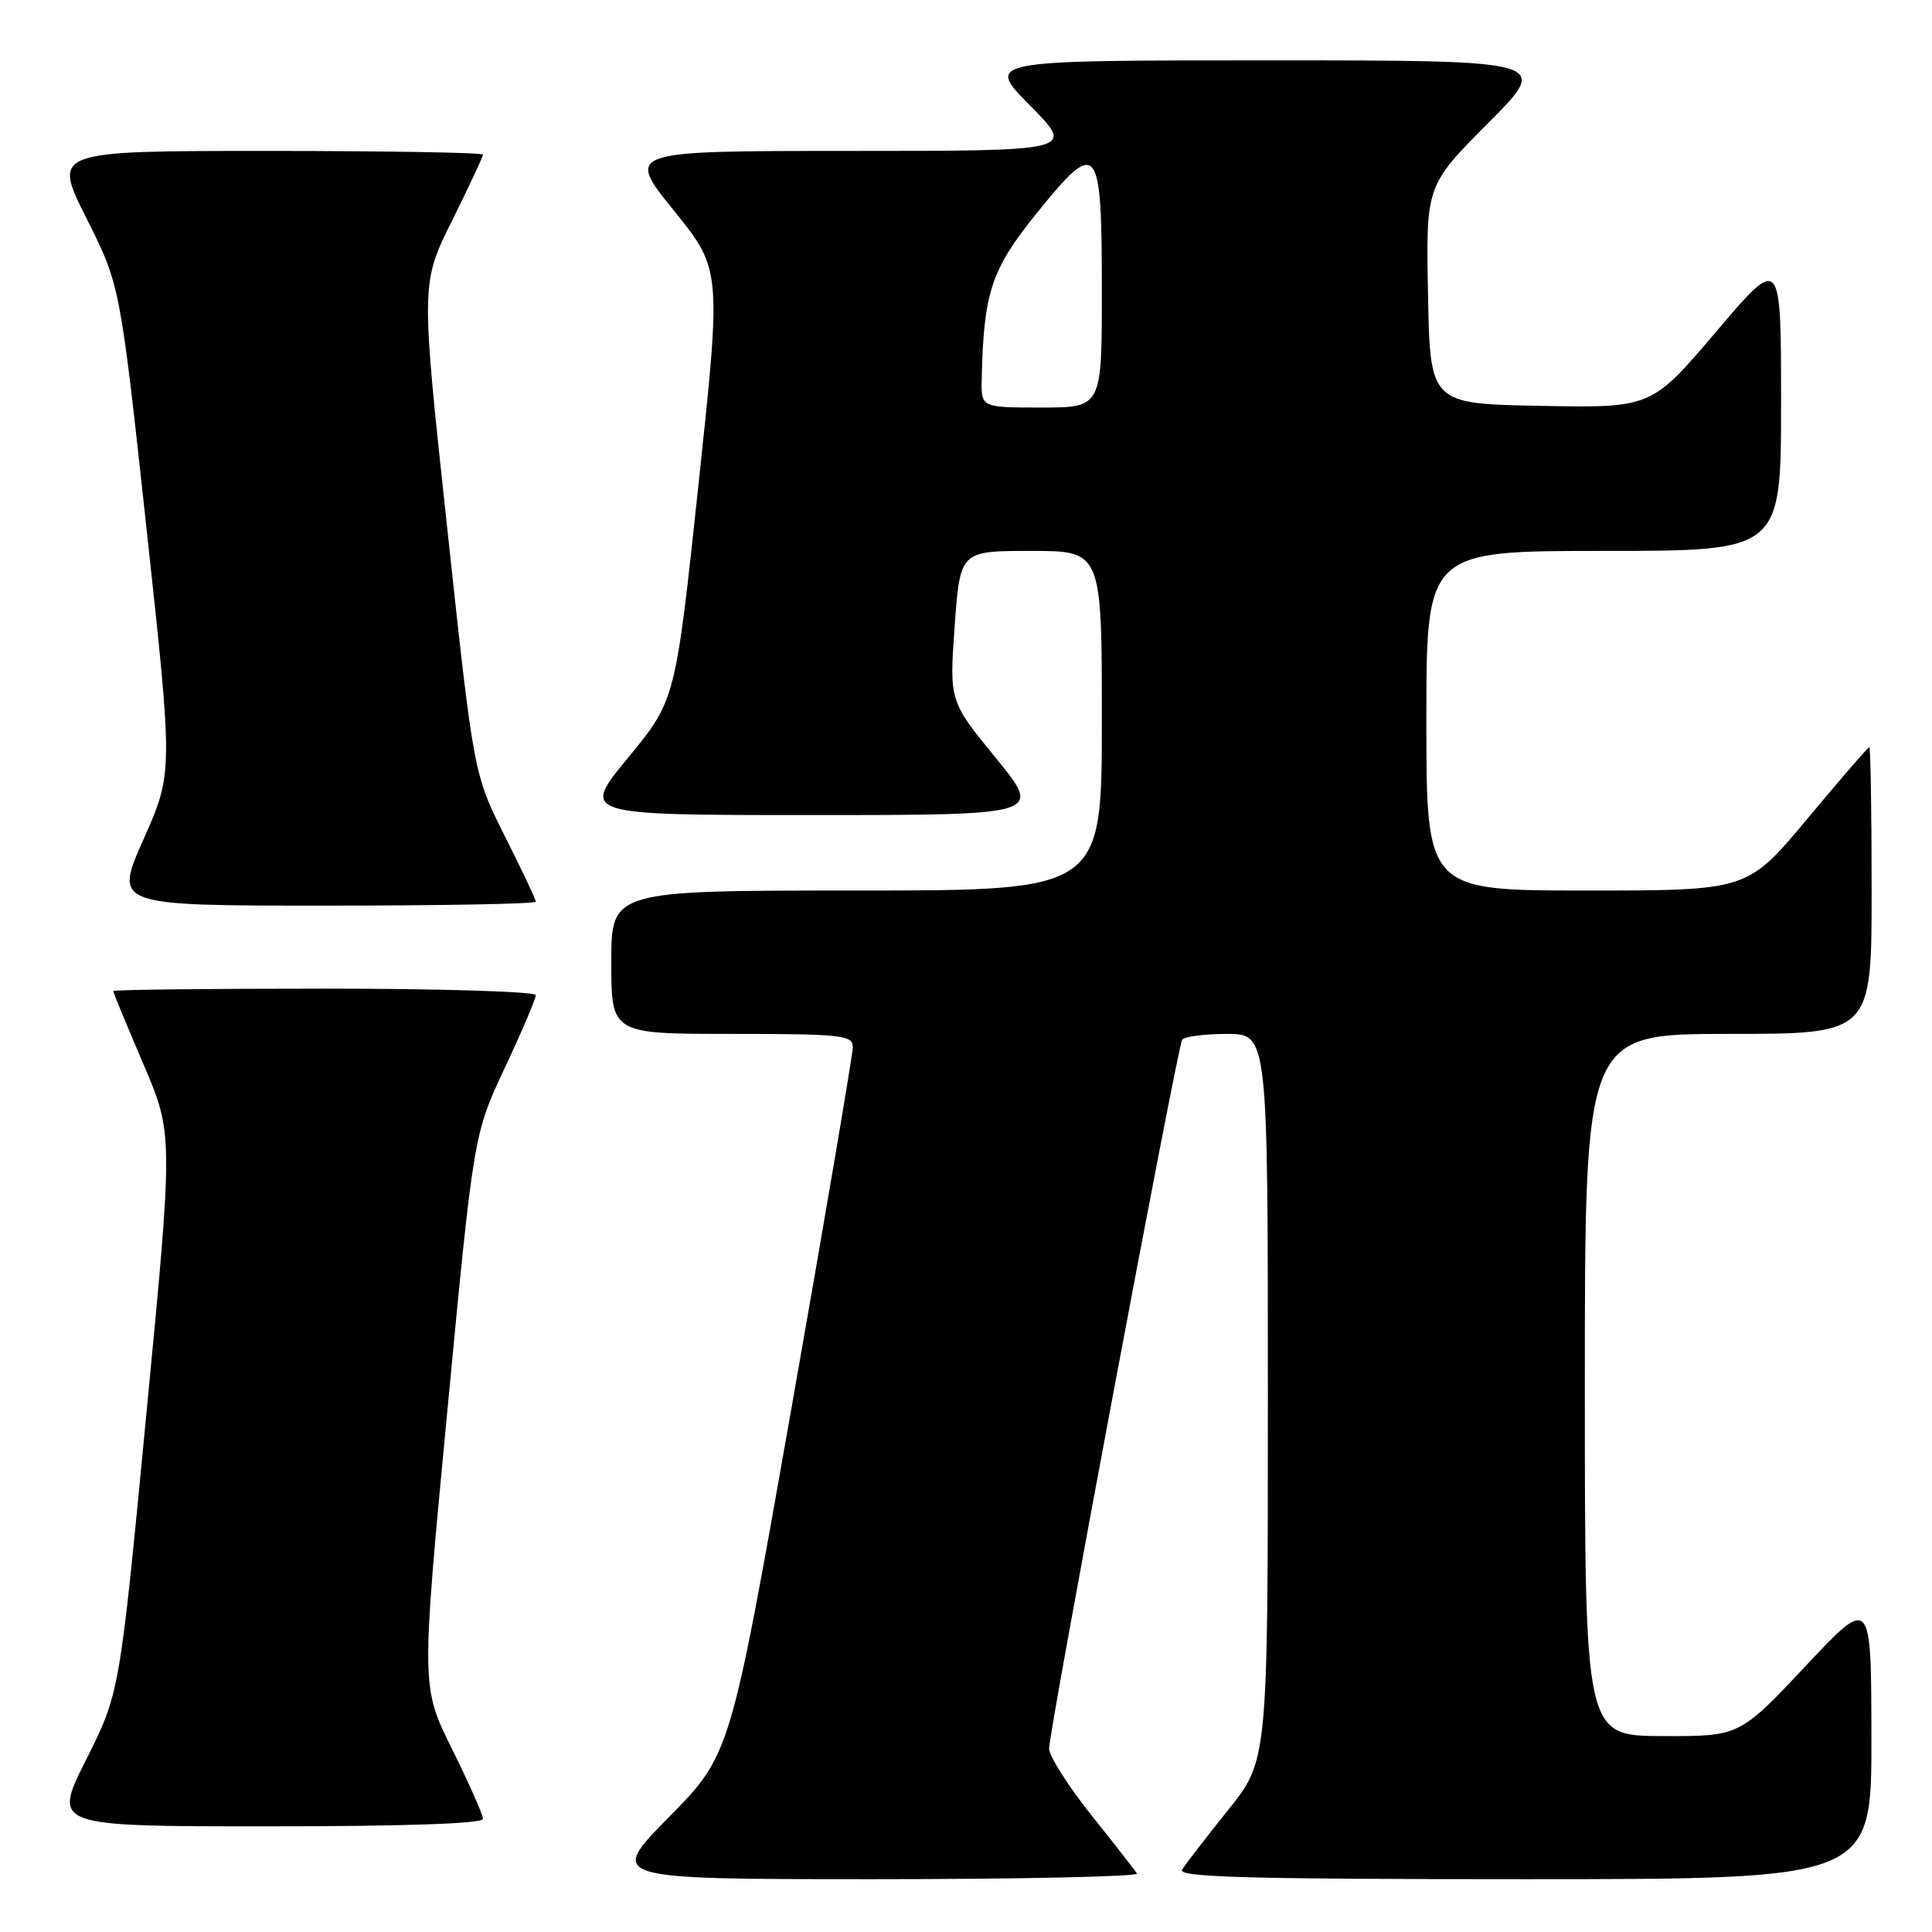 <?xml version="1.0" encoding="UTF-8" standalone="no"?>
<!DOCTYPE svg PUBLIC "-//W3C//DTD SVG 1.1//EN" "http://www.w3.org/Graphics/SVG/1.1/DTD/svg11.dtd" >
<svg xmlns="http://www.w3.org/2000/svg" xmlns:xlink="http://www.w3.org/1999/xlink" version="1.1" viewBox="0 0 256 256">
 <g >
 <path fill="currentColor"
d=" M 150.65 248.25 C 150.40 247.84 147.67 244.35 144.60 240.50 C 141.53 236.65 139.01 232.69 139.01 231.70 C 139.00 229.38 156.00 138.81 156.64 137.78 C 156.90 137.35 159.57 137.00 162.56 137.00 C 168.00 137.00 168.00 137.00 168.00 185.14 C 168.00 233.28 168.00 233.28 162.69 239.89 C 159.77 243.53 157.04 247.06 156.63 247.75 C 156.04 248.74 165.36 249.00 201.94 249.00 C 248.00 249.00 248.00 249.00 247.97 230.25 C 247.95 211.50 247.95 211.50 239.22 220.79 C 230.50 230.07 230.50 230.07 220.25 230.04 C 210.00 230.00 210.00 230.00 210.00 183.50 C 210.00 137.00 210.00 137.00 229.00 137.00 C 248.00 137.00 248.00 137.00 248.00 118.00 C 248.00 107.55 247.86 99.00 247.69 99.00 C 247.53 99.00 243.83 103.28 239.47 108.50 C 231.56 118.00 231.56 118.00 210.28 118.00 C 189.00 118.00 189.00 118.00 189.00 95.50 C 189.00 73.00 189.00 73.00 212.50 73.00 C 236.00 73.00 236.00 73.00 236.00 53.41 C 236.00 33.82 236.00 33.82 227.41 43.94 C 218.82 54.05 218.82 54.05 204.16 53.78 C 189.50 53.50 189.50 53.50 189.22 39.05 C 188.94 24.60 188.94 24.60 197.20 16.30 C 205.46 8.00 205.46 8.00 168.01 8.00 C 130.56 8.00 130.56 8.00 136.50 14.00 C 142.44 20.00 142.44 20.00 112.68 20.00 C 82.92 20.00 82.92 20.00 89.26 27.86 C 95.60 35.71 95.60 35.71 92.55 64.24 C 89.50 92.77 89.50 92.77 83.24 100.38 C 76.97 108.00 76.97 108.00 107.55 108.00 C 138.13 108.00 138.13 108.00 131.96 100.45 C 125.79 92.90 125.79 92.90 126.50 82.95 C 127.22 73.00 127.22 73.00 136.61 73.00 C 146.00 73.00 146.00 73.00 146.00 95.50 C 146.00 118.00 146.00 118.00 113.50 118.00 C 81.00 118.00 81.00 118.00 81.00 127.50 C 81.00 137.00 81.00 137.00 97.00 137.00 C 111.57 137.00 113.00 137.16 113.00 138.75 C 113.00 139.71 109.35 161.20 104.89 186.50 C 96.78 232.50 96.78 232.50 88.66 240.75 C 80.54 249.00 80.54 249.00 115.83 249.00 C 135.24 249.00 150.91 248.66 150.65 248.25 Z  M 64.00 241.01 C 64.00 240.47 62.15 236.31 59.90 231.76 C 55.80 223.49 55.80 223.49 59.28 186.90 C 62.76 150.31 62.76 150.31 66.88 141.51 C 69.15 136.68 71.00 132.34 71.00 131.86 C 71.00 131.39 58.40 131.00 43.00 131.00 C 27.60 131.00 15.00 131.14 15.00 131.32 C 15.00 131.50 16.79 135.83 18.98 140.95 C 22.96 150.26 22.96 150.26 19.40 187.30 C 15.85 224.34 15.85 224.34 11.41 233.17 C 6.98 242.00 6.98 242.00 35.49 242.00 C 53.55 242.00 64.00 241.64 64.00 241.01 Z  M 71.00 119.48 C 71.00 119.19 69.15 115.27 66.88 110.77 C 62.77 102.59 62.77 102.59 59.27 70.08 C 55.76 37.58 55.76 37.58 59.88 29.28 C 62.15 24.71 64.00 20.75 64.00 20.49 C 64.00 20.22 51.17 20.00 35.49 20.00 C 6.98 20.00 6.98 20.00 11.44 28.89 C 15.91 37.78 15.91 37.78 19.42 70.09 C 22.93 102.40 22.93 102.40 19.02 111.20 C 15.11 120.00 15.11 120.00 43.06 120.00 C 58.43 120.00 71.00 119.77 71.00 119.48 Z  M 130.08 50.25 C 130.34 38.70 131.33 35.72 137.41 28.20 C 145.48 18.21 146.00 18.84 146.00 38.62 C 146.00 54.00 146.00 54.00 138.00 54.00 C 130.00 54.00 130.00 54.00 130.08 50.25 Z "/>
</g>
</svg>